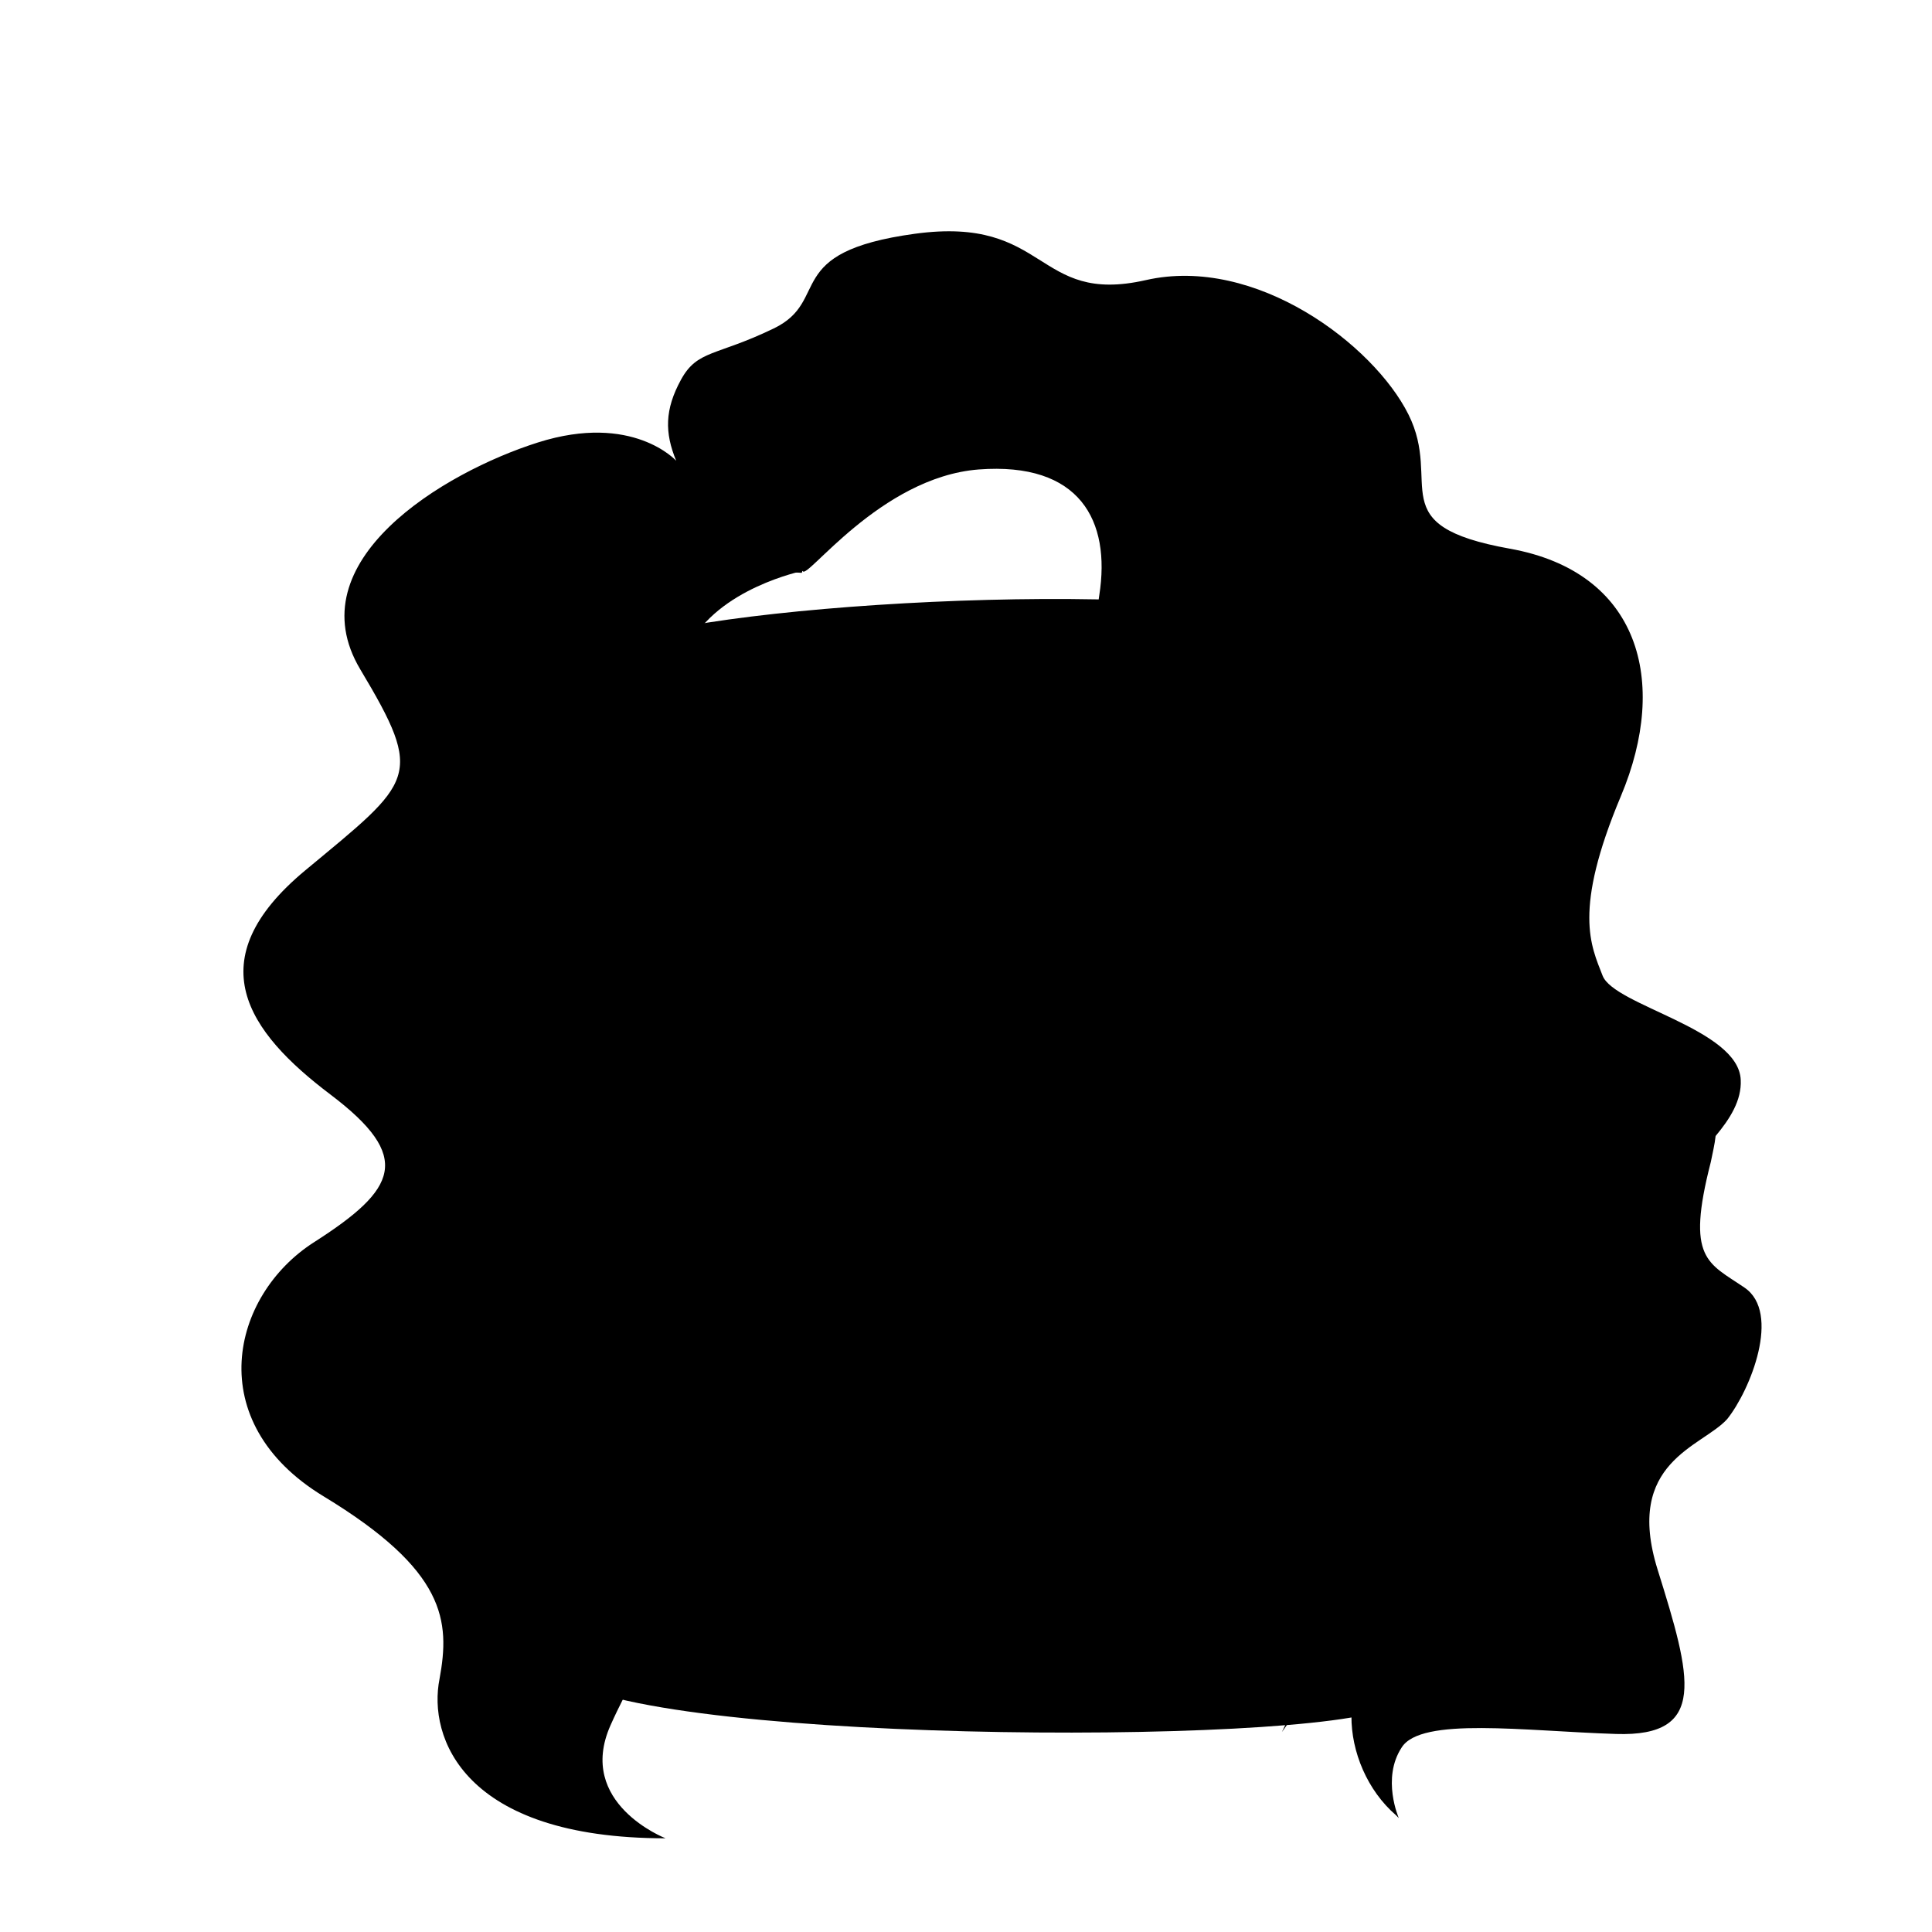<?xml-stylesheet type="text/css" href="../../../../female-colors.css" ?>
<svg
width="70"
height="70"
  id="Layer_1"
  data-name="Layer 1"
  xmlns="http://www.w3.org/2000/svg"
  viewBox="0 0 600 600"
>
  <g id="svga-group-hair-back-move" class="hidden">
    <g id="svga-group-hair-back">
      <path
        id="SvgjsPath4127"
        class="female hair-outline"
        d="M468.6,414.3c11.1,32.7,29.1,52.5,8.7,76.5-20.7,24-21.3,27.6-46.2,39.6s-238.8,11.1-258.3-11.1S144,472.8,138,417s-3.3-115.8,3.3-133.2c6.9-17.1,14.7-72,53.1-84.9s189-19.8,216.3-2.7,56.7,25.8,60.9,64.5,0,48.9,2.7,88.5S468.6,414.3,468.6,414.3Z"
      />
      <path
        id="SvgjsPath4128"
        class="female hair"
        d="M201.3,362.7c4.5,9.6,5.4,30.6-4.8,41.4-7.2,7.8-11.4,21.6,3.9,45.9s21.9,27,20.4,41.7-16.2,48.3-.6,28.5c15.3-19.8,22.2-45.6,12-60.3s-14.7-27.9-14.1-46.8,1.2-27.6,1.2-27.6l-18-22.8Zm185.1,16.2c13.2,16.2,29.4,4.5,18.3,24.9s-23.4,27.9-15.3,45.3c8.1,17.7,31.5,18.9,30.6,39.6-.6,20.4-21.9,49.2-21.9,49.2s18.9-37.2,8.1-48.3-44.7-28.5-31.8-61.8c6.3-15.9,21.6-32.7,17.7-37.8a39.26,39.26,0,0,1-5.7-11.1Z"
      />
    </g>
  </g>
  <g id="svga-group-hair-front">
    <path
      id="SvgjsPath4123"
      class="female hair-outline"
      d="M480,269.1c-12.3-56.4-105.9-155.7-145.8-155.7-32.7,0-79.8,7.8-86.7,39.6-4.2-.9-10.8-1.2-18.9,3.9-14.7,8.7-46.5,38.4-46.2,67.5s27.3,37.2,27.3,37.2c-3.6-32.1-4.8-42.9,4.2-60.9s35.4-23.4,35.4-23.4c.9,3.3,24-29.1,54.6-31.5,31.5-2.4,41.1,15.9,37.5,39s3.6,36.3,18.6,43.5c15,6.9,23.1-5.4,35.4,5.4,12.3,10.5,23.7,30.9,13.2,69.6s-13.2,64.5,4.5,72.3,79.2-49.8,66.9-106.5Z"
    />
    <path
      id="SvgjsPath4124"
      class="female hair"
      d="M541.8,399.9c-11.4-7.8-18.3-8.7-10.5-39,.6-3,1.2-5.4,1.5-8.1,4.5-5.4,8.1-11.1,7.8-17.4-.6-15.9-39.3-23.1-42.9-32.4s-9.3-20.1,5.7-55.8,5.7-69.6-34.5-76.8-20.7-20.1-31.5-41.7S390,79.2,355.8,87c-34.5,7.8-30-20.1-71.7-14.4S258.3,93.3,240.3,102s-23.7,6.6-28.8,15.9-5.1,16.5-1.5,25.2c0,0-13.5-15-42.9-5.7s-75.3,36.9-55.2,70.5,16.5,34.5-17.1,62.4-18,50.1,7.8,69.6,20.7,29.4-5.1,45.9-35.1,55.8,3,78.9,39.3,38.7,36,56.7c-3.6,18,7.2,49.5,70.2,49.5,0,0-27.9-10.8-17.1-35.1s22.2-31.5,0-58.8-32.4-48.6-19.5-69.6,40.8-22.8,18.6-49.5-25.8-38.1-2.1-56.7,34.5-26.4,17.1-55.8c-17.1-29.4,7.8-70.5,45.3-67.5,0,0,6.6-22.2,34.5-36.6s73.8-12.3,73.2,14.4c-.6,26.4-18,49.5-2.1,73.2s39.3,6.6,67.5,5.7c27.9-.6,44.4,33,10.8,71.7s-35.1,54.6-25.2,71.1,35.1,1.5,44.4,15.9-35.7,20.7-38.7,39.3,2.1,26.4,21.6,33c19.2,6.3,25.2,33,1.5,41.7-23.1,8.4-20.7,41.1-3,56.4l.9.9s-5.4-12.3.9-21.9c6-9.6,38.1-5.1,66.6-4.2s23.4-17.4,12.9-51,13.8-38.1,21.6-46.8c7.2-9,16.8-33,5.4-40.8Z"
    />
    <path
      id="SvgjsPath4125"
      class="female hair-outline"
      d="M221.7,160.8s-45.3-12.6-62.4,24.9,14.7,51,19.2,71.4-44.1,31.5-55.5,49.8c-11.4,18-6.9,38.4,28.2,57.9s-9,38.4-18,49.8,9,23.7,20.4,39.6,9,36.3,3.3,48.6-5.7,21.6,4.5,29.4c0,0-10.2-7.8,4.5-32.7s-19.2-58.8-22.5-73.5,29.4-32.7,33-44.1-24.9-17.1-43.2-35.1c-18-18-9-38.4,2.4-44.1S189,279,192.3,268.8s-29.4-36.3-29.4-55.5S163.8,159.6,221.7,160.8Zm9-9.3a61.39,61.39,0,0,1,28.2-35.1c22.8-12.6,89.4-18,111,0s-10.2,58.8-2.4,83.7,38.4,11.4,64.5,9,52.2,11.4,46.5,44.1-69,72.6-54.3,97.5,62.4-4.5,65.7,19.2S424.5,408,439.5,441s47.1,11.7,40.2,36.6-18,27.3-30.6,35.1c-12.3,7.8-11.4,17.1-11.4,17.1s2.4-14.7,26.1-19.2,36.3-33.9,29.4-53.4-1.5-33.3,10.8-57,24-46.5,10.5-53.1-50.7-1.8-49.5-22.2,23.7-64.5,24.9-87.3-1.2-27.3-32.7-38.4c-31.8-11.4-46.5-9-45.3-42s-23.7-51-42.9-56.7-62.4-5.7-100.8,4.5c-38.7,10.5-37.5,46.5-37.5,46.5Zm-23.1-1.2s-31.2-.9-51,10.8-21.9,46.2.6,74.4-18.6,39-33,45.6-29.7,31.5-19.5,44.7,33.6,34.5,42.3,43.8-7.2,23.4-22.8,34.5-20.1,23.4-11.7,33.6,34.5,22.8,37.8,37.8-.9,25.8-.9,25.8,3-24.9-8.7-33c-11.7-8.4-46.8-13.5-49.5-40.8s34.2-33,40.2-45.3-6.9-31.2-14.1-36.6-30.6-23.7-31.5-39.9c-.9-15.9,12-31.5,29.1-39.3s29.7-9.3,32.1-20.4-19.5-28.2-22.5-42.3-2.4-34.5,18.9-46.2,38.1-11.1,64.2-7.2Z"
    />
    <path
      id="SvgjsPath4126"
      class="female hair-details"
      d="M244.8,163.5s10.5-33.3,38.1-45.6,69.3-11.4,82.8,3,1.2,39-4.5,52.8-14.1,35.4-3.3,45.6c10.8,10.5,31.2,7.8,44.7,2.4s50.1-12.3,64.2,6-2.7,49.8-18.6,67.5-32.1,35.4-30.3,50.7,17.1,19.5,46.5,20.7,10.8,20.7-22.2,47.4,6,48,6,48-21.3-5.1-23.1-21.6,9-25.8,21.3-34.2,32.1-25.8,27.9-31.2-44.4,6.9-56.1-1.2-13.5-17.7-6.3-38.4,35.7-41.7,42.6-55.2,18.9-38.4,8.1-49.2-50.1-3.3-73.2,3.6-39.3-8.1-39.3-19.8-2.7-11.7,10.8-47.4-5.1-47.1-17.7-49.8-65.1-10.5-98.4,45.9Zm-15,11.7s-33.9,6.3-39,27.9,8.1,46.5,13.5,58.8-18,26.7-31.5,39-20.7,23.4-11.7,37.5,30.6,30.3,28.5,39c-2.4,8.7-11.4,13.5-11.4,13.5s13.2-14.4,1.8-23.1-41.7-19.8-39.9-41.7c1.8-21.6,21.3-25.8,35.7-36.3s24.3-10.8,24.3-24.9-18-27-24-47.4C170.7,197.4,178.2,182.1,229.8,175.2Zm166.8-68.1s16.8,3,24,26.4.6,32.1,10.2,42.3,42.6,9,54,18.9c11.1,9.6,15.9,38.7,5.1,70.8,0,0,16.8-26.4,13.8-50.4s-18.9-25.5-52.8-37.2-15.9-30.6-25.5-50.4-28.8-20.4-28.8-20.4Zm123,246.6c-5.7-9.9-18.3-10.8-28.5-10.8-14.1,0-28.5,1.2-33.9-15.9-4.5-14.1,4.2-27.6,9.9-39.9,10.5-22.2,29.1-58.5.9-75-12-6.9-25.8-6.9-39-5.1-11.1,1.8-23.4,6.3-34.8,5.1-22.8-2.1-20.1-23.7-14.7-39.3.3-.6-.6-.9-.9-.3-4.5,10.2-9.3,23.1-2.4,33.6,6.9,10.2,20.7,9.3,31.2,7.8,21-2.7,49.2-11.7,66,7.2,17.7,20.1-5.7,57.6-14.4,77.1-4.8,11.1-9,24-2.7,35.4,6,11.4,18.9,12,30.3,12.6,15,.3,35.7,3.6,29.7,25.8-2.7,9.9-9.3,19.2-15,27.3-9.9,14.7-20.4,29.7-18,48.3a.9.9,0,1,0,1.8,0c.6-25.2,17.1-40.8,29.1-60.9C519.6,377.4,525.9,364.2,519.6,353.7ZM382.5,103.5c-16.8-10.2-31.8-7.2-50.4-7.5-18.3,0-30-18.6-48.3-15-6,1.2-10.8,4.2-15.3,8.4-3.6,3.3-5.4,8.4-8.7,12-5.4,5.1-11.7,6.6-18,9.6-9.6,4.5-18.9,11.7-15.6,23.4.3.9,1.8.6,1.5-.3-1.2-7.2,5.1-15.6,11.1-19.2,3.6-2.1,7.8-3,11.7-4.8,4.2-1.8,8.1-3.6,11.4-6.6,4.8-4.2,7.2-10.2,12.6-14.1,11.4-8.4,22.2-4.8,33.6,1.8,9.3,5.4,16.2,8.4,27,8.1,17.1-.6,31.2-.6,47.1,6,.3,0,.9-1.5.3-1.8ZM191.7,159.6c-22.2,3.9-45,17.1-48.6,41.4-1.5,9.6,1.2,18.6,6.3,26.7,9,14.1,33.3,26.7,21.6,46.2-13.5,21.9-51.3,17.1-60,43.8-7.5,21.9,13.5,39.3,29.7,49.5.6.3,1.2-.6.6-.9-10.8-8.7-23.7-17.4-27.6-31.5-5.7-20.1,10.5-31.2,26.4-37.5,14.7-5.7,31.8-10.8,37.5-27.3,6-17.1-9.3-26.1-19.2-37.2-12.3-13.5-17.1-30.3-6.9-46.8,9-14.7,24.9-21,40.5-25.5C192.3,160.2,192.3,159.6,191.7,159.6Zm-24-12.9c-18.9,6.6-38.4,16.8-45.3,36.9-3,9-3,18,.9,26.7,6.3,14.4,20.4,24.6,15.9,42.6,0,.6.6.6.9.3,6.3-15.9-5.4-26.7-12.6-39.9-17.4-31.8,15-54.9,40.5-65.4.9-.3.6-1.5-.3-1.2ZM522,334.2c-3.9-6-9.9-9.9-16.2-13.2-9-4.5-20.4-9.3-20.1-21.6a.77.77,0,0,0-1.5-.3c-1.2,7.2,2.4,12.9,7.8,17.4,4.5,3.3,9.6,5.1,14.4,7.8,5.4,3,9.3,6.9,13.8,10.8,1.2,1.2,2.4.3,1.8-.9ZM511.2,442.8c-8.7,1.8-13.5,8.7-15.3,17.1-3.9,18.3,8.7,36.3-7.8,51.9-15.9,15-62.4,4.5-61.5,36.3a.45.45,0,0,0,.9,0c1.5-31.5,49.8-16.8,66.3-36.6a33.81,33.81,0,0,0,7.5-21.6c.3-14.7-9.6-37.2,10.5-44.4,1.2-.9.9-3-.6-2.7ZM188.4,485.7c-2.7-9-7.8-17.1-13.8-24.6-10.8-13.2-31.2-28.8-18-48,.6-.6-.6-1.8-1.2-.9-18.9,21,9.3,41.7,20.4,57.6,5.4,7.8,11.1,18,10.5,27.6-.6,11.7-9.3,18.3-13.5,28.2a33.11,33.11,0,0,0,.9,28.2c.3.9,1.8.3,1.5-.6-3-10.8-3-20.1,2.7-30.3,3-5.4,7.5-10.2,9.9-15.9,3-6.9,3-13.8.6-21.3ZM165,549.3c-14.7-12.6-18.6-27.6-15-46.5,1.8-9.9,5.1-19.8,3-29.7a29.84,29.84,0,0,0-8.7-15.9c-9.9-9.6-36-17.1-25.5-37.5.3-.6-.6-1.2-1.2-.6-5.1,7.8-3.9,15.6,1.8,22.8,11.1,14.1,30,15.9,30.6,37.8.3,15.3-7.5,30-4.2,45.6a39.79,39.79,0,0,0,17.7,25.5,1.08,1.08,0,0,0,1.5-1.5Z"
    />
  </g>
</svg>
